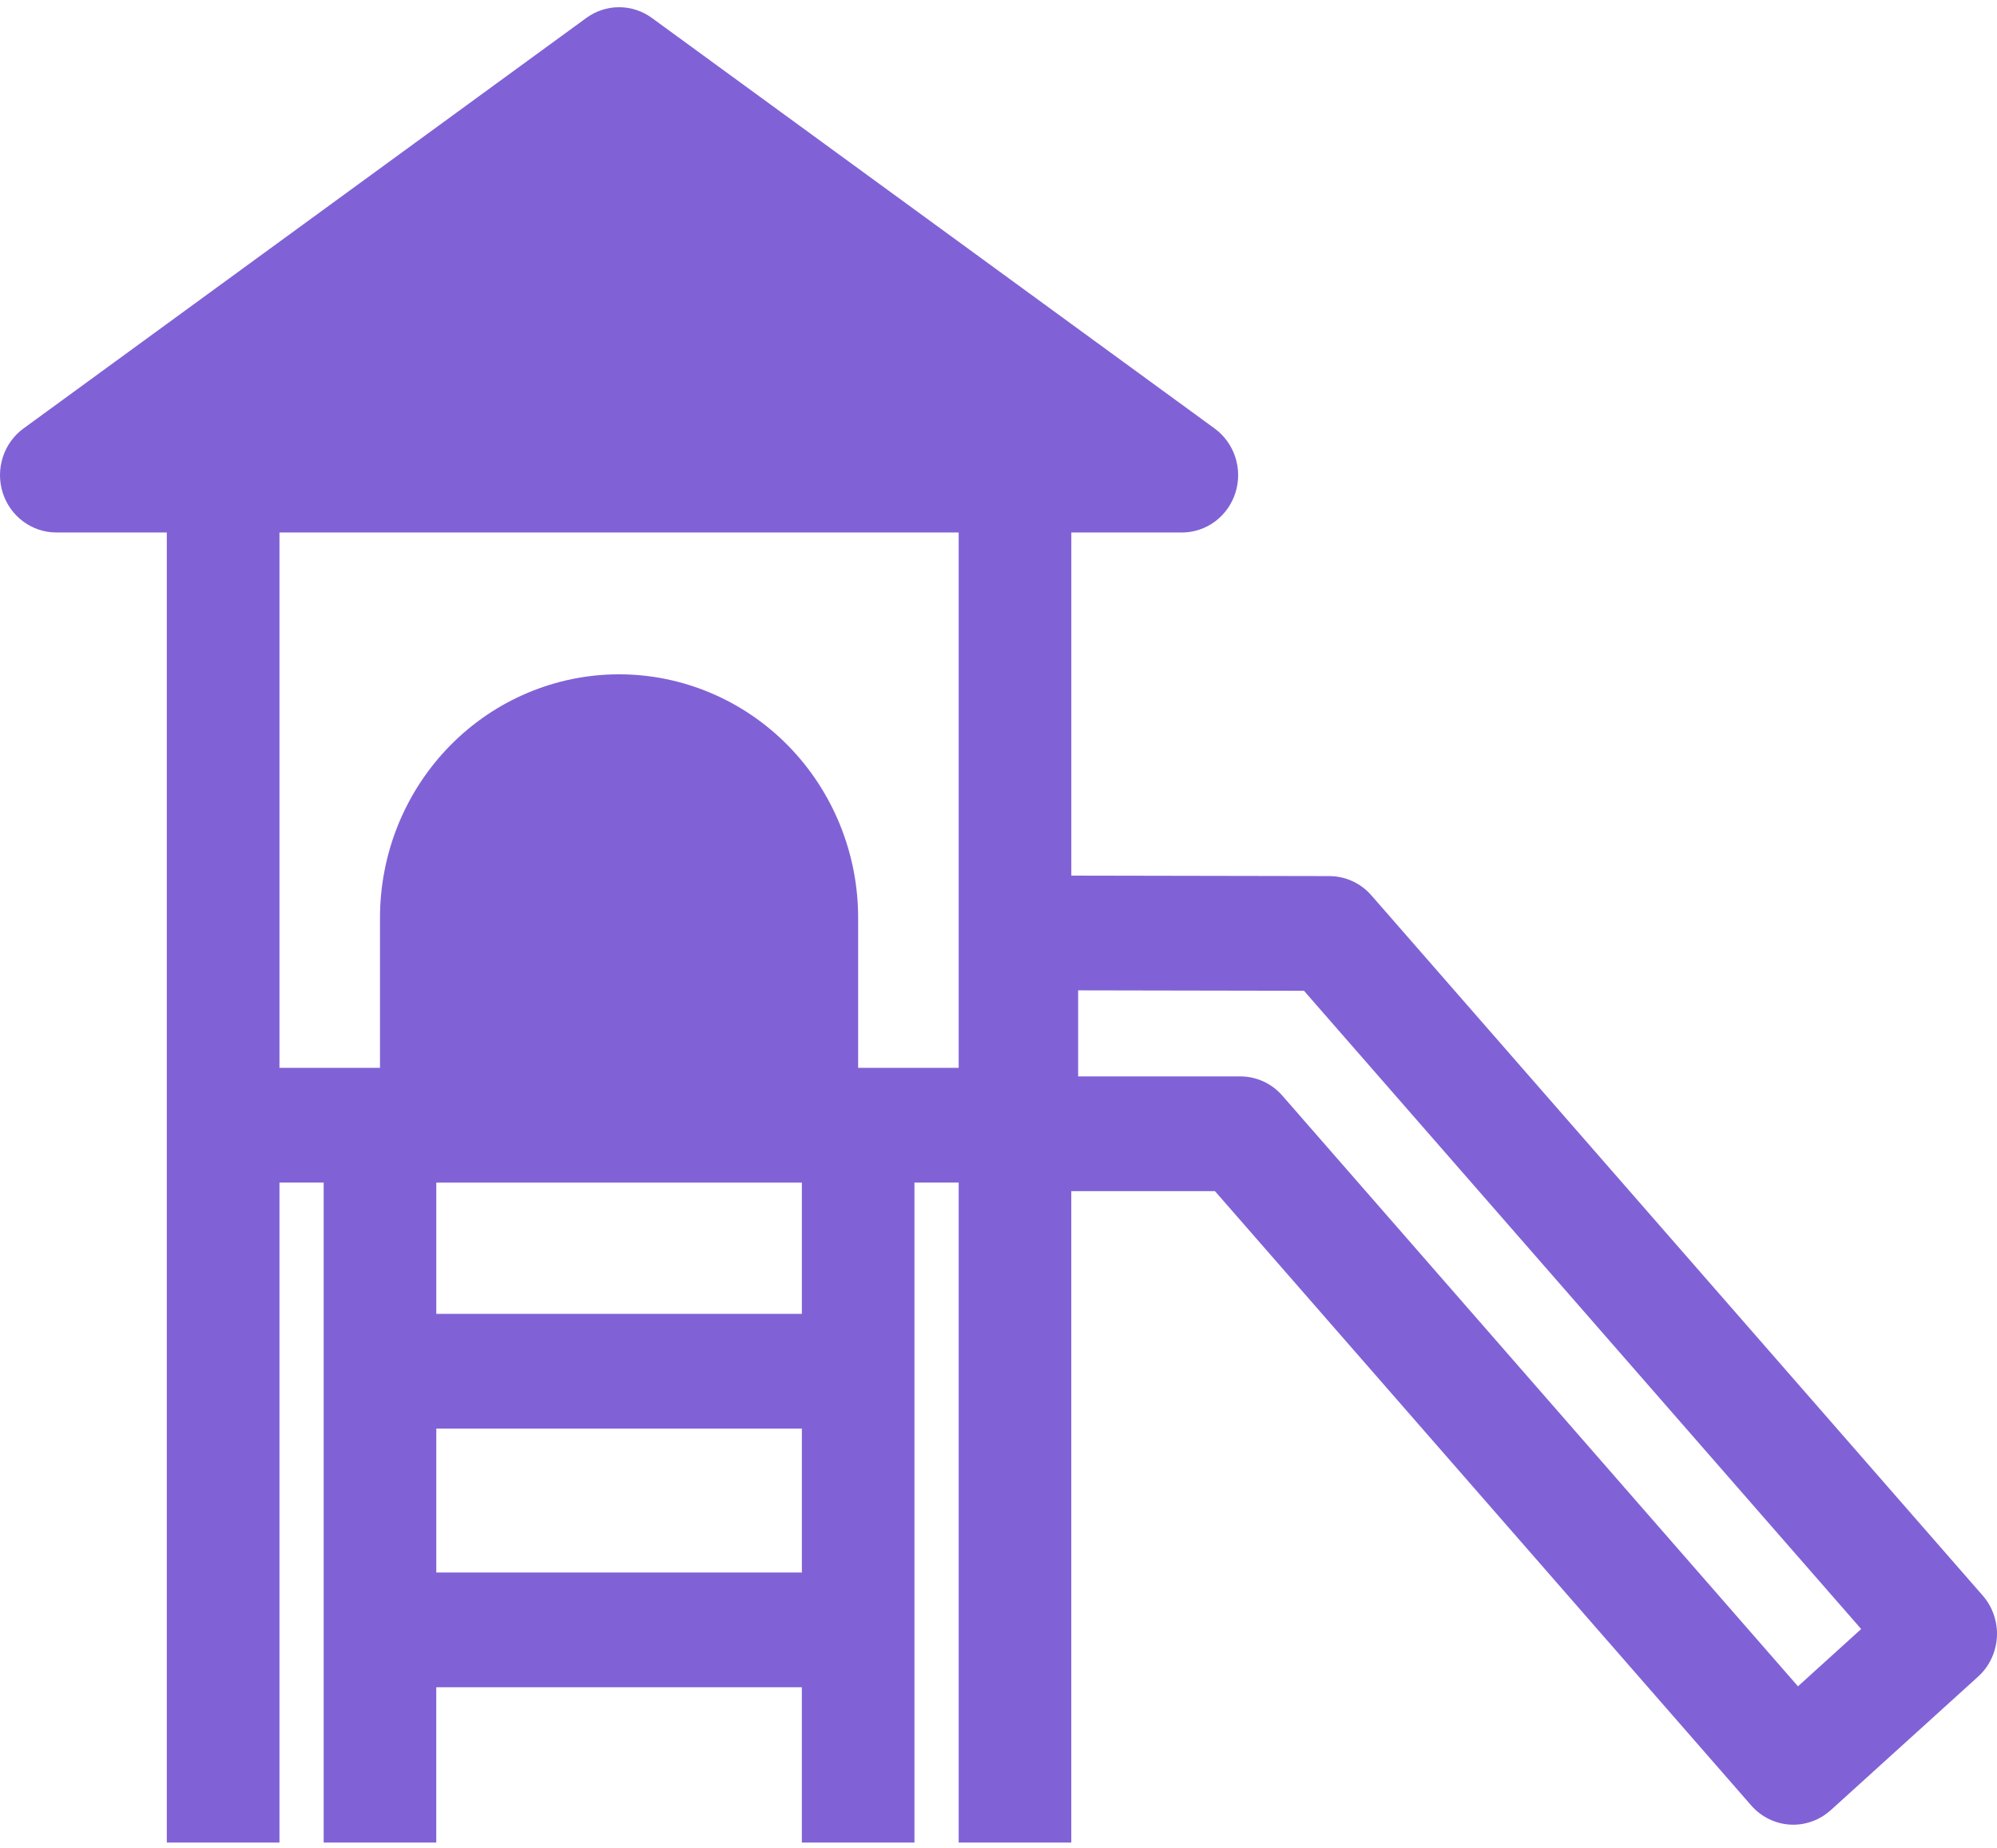 <svg width="67" height="62" viewBox="0 0 67 62" fill="none" xmlns="http://www.w3.org/2000/svg">
<path d="M66.522 53.522L46.01 30.033C45.833 29.83 45.616 29.668 45.374 29.557C45.131 29.445 44.868 29.388 44.602 29.387L35.943 29.371V17.862H39.651C40.052 17.862 40.441 17.733 40.764 17.493C41.088 17.252 41.328 16.914 41.45 16.526C41.572 16.138 41.571 15.72 41.445 15.334C41.319 14.947 41.076 14.61 40.751 14.373L21.871 0.602C21.55 0.368 21.165 0.242 20.771 0.242C20.376 0.242 19.992 0.368 19.671 0.602L0.789 14.372C0.464 14.609 0.221 14.945 0.096 15.332C-0.03 15.719 -0.032 16.137 0.09 16.525C0.213 16.913 0.453 17.251 0.776 17.491C1.099 17.731 1.489 17.861 1.889 17.861H5.597V61.806H9.376V39.668H10.859V61.806H14.637V56.597H26.902V61.806H30.68V39.668H32.164V61.806H35.942V39.956H40.763L58.755 60.562C59.088 60.943 59.556 61.174 60.056 61.204C60.094 61.206 60.13 61.207 60.167 61.207C60.63 61.207 61.077 61.033 61.422 60.72L66.366 56.24C66.552 56.072 66.703 55.868 66.811 55.641C66.919 55.413 66.982 55.166 66.997 54.914C67.011 54.662 66.977 54.409 66.895 54.17C66.814 53.931 66.687 53.711 66.522 53.522ZM9.376 17.861H32.164V35.819H28.791V30.803C28.793 29.729 28.587 28.665 28.184 27.672C27.782 26.68 27.191 25.777 26.446 25.017C25.701 24.257 24.816 23.654 23.842 23.243C22.868 22.831 21.824 22.619 20.77 22.619C19.715 22.619 18.671 22.831 17.697 23.243C16.723 23.654 15.838 24.257 15.094 25.017C14.348 25.777 13.758 26.68 13.355 27.672C12.953 28.665 12.747 29.729 12.749 30.803V35.819H9.376V17.861H9.376ZM14.638 52.748V47.92H26.903V52.748H14.638ZM26.902 44.071H14.638V39.669H26.903V44.071L26.902 44.071ZM60.323 56.565L43.023 36.752C42.846 36.549 42.629 36.386 42.386 36.275C42.142 36.164 41.879 36.106 41.612 36.107H36.172V33.22L43.749 33.234L62.443 54.643L60.323 56.565Z" fill="#8062D6"/>
</svg>
